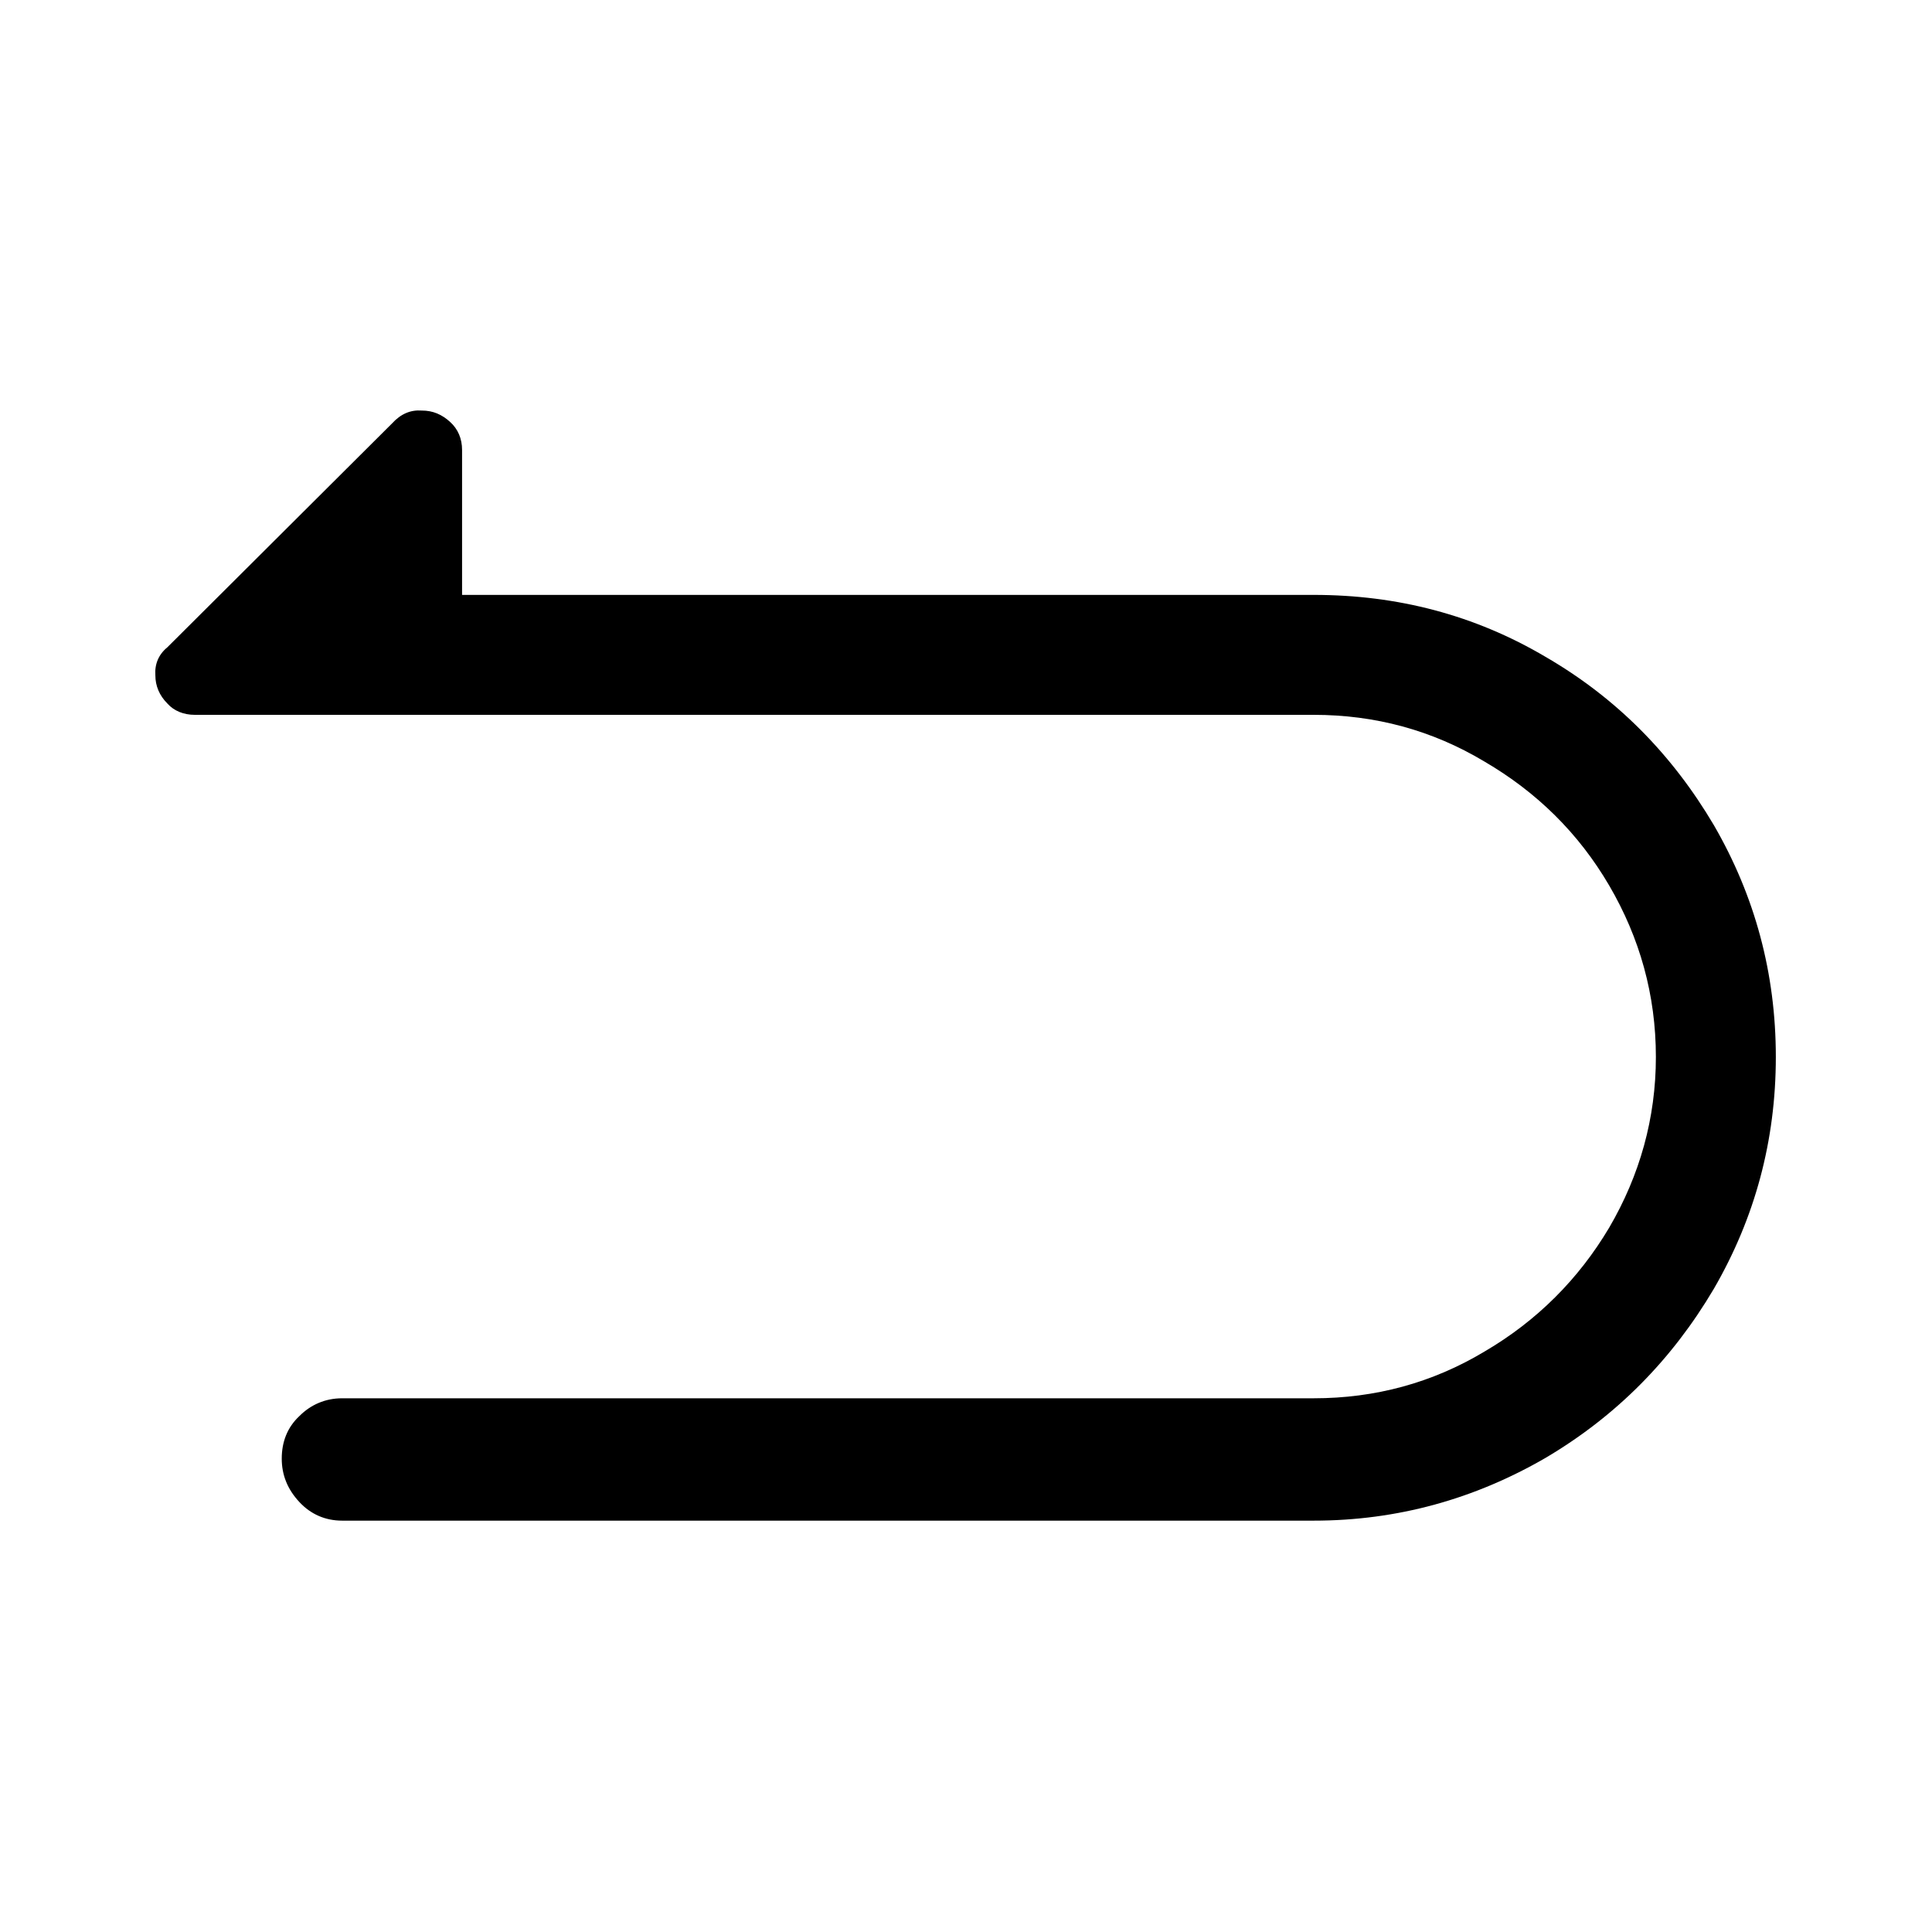<svg width="24" height="24" viewBox="0 0 24 24" fill="none" xmlns="http://www.w3.org/2000/svg" xmlns:xlink="http://www.w3.org/1999/xlink">
	<desc>
			Created with Pixso.
	</desc>
	<defs>
		<clipPath id="clip827_152291">
			<rect id="undo" width="24" height="24" fill="white" fill-opacity="0"/>
		</clipPath>
	</defs>
	<g clip-path="url(#clip827_152291)">
		<g opacity="0">
			<rect id="rect" width="24" height="24" fill="#000000" fill-opacity="1"/>
		</g>
		<path id="path" d="M5.74 7.39L5.74 5.59C5.74 5.45 5.69 5.33 5.59 5.24C5.49 5.15 5.38 5.1 5.24 5.1C5.1 5.09 4.98 5.14 4.87 5.26L2.08 8.04C1.97 8.13 1.92 8.25 1.93 8.39C1.93 8.52 1.98 8.64 2.08 8.74C2.16 8.83 2.28 8.88 2.42 8.88L5.47 8.88L16.32 8.88C17.08 8.88 17.79 9.07 18.44 9.46C19.09 9.84 19.61 10.35 19.99 11C20.37 11.65 20.57 12.36 20.57 13.13C20.57 13.89 20.37 14.6 19.99 15.25C19.61 15.89 19.09 16.41 18.44 16.79C17.79 17.18 17.08 17.37 16.32 17.37L4.25 17.37C4.04 17.37 3.86 17.45 3.72 17.59C3.57 17.73 3.5 17.91 3.5 18.12C3.5 18.32 3.57 18.5 3.72 18.66C3.86 18.81 4.04 18.89 4.25 18.89L16.32 18.89C17.36 18.89 18.32 18.62 19.2 18.11C20.08 17.59 20.77 16.89 21.29 16.01C21.8 15.13 22.06 14.17 22.06 13.13C22.06 12.09 21.8 11.13 21.29 10.25C20.77 9.37 20.08 8.67 19.2 8.16C18.32 7.64 17.36 7.39 16.32 7.39L5.74 7.39Z" fill="#000000" fill-opacity="1" fill-rule="nonzero"/>
	</g>
</svg>
